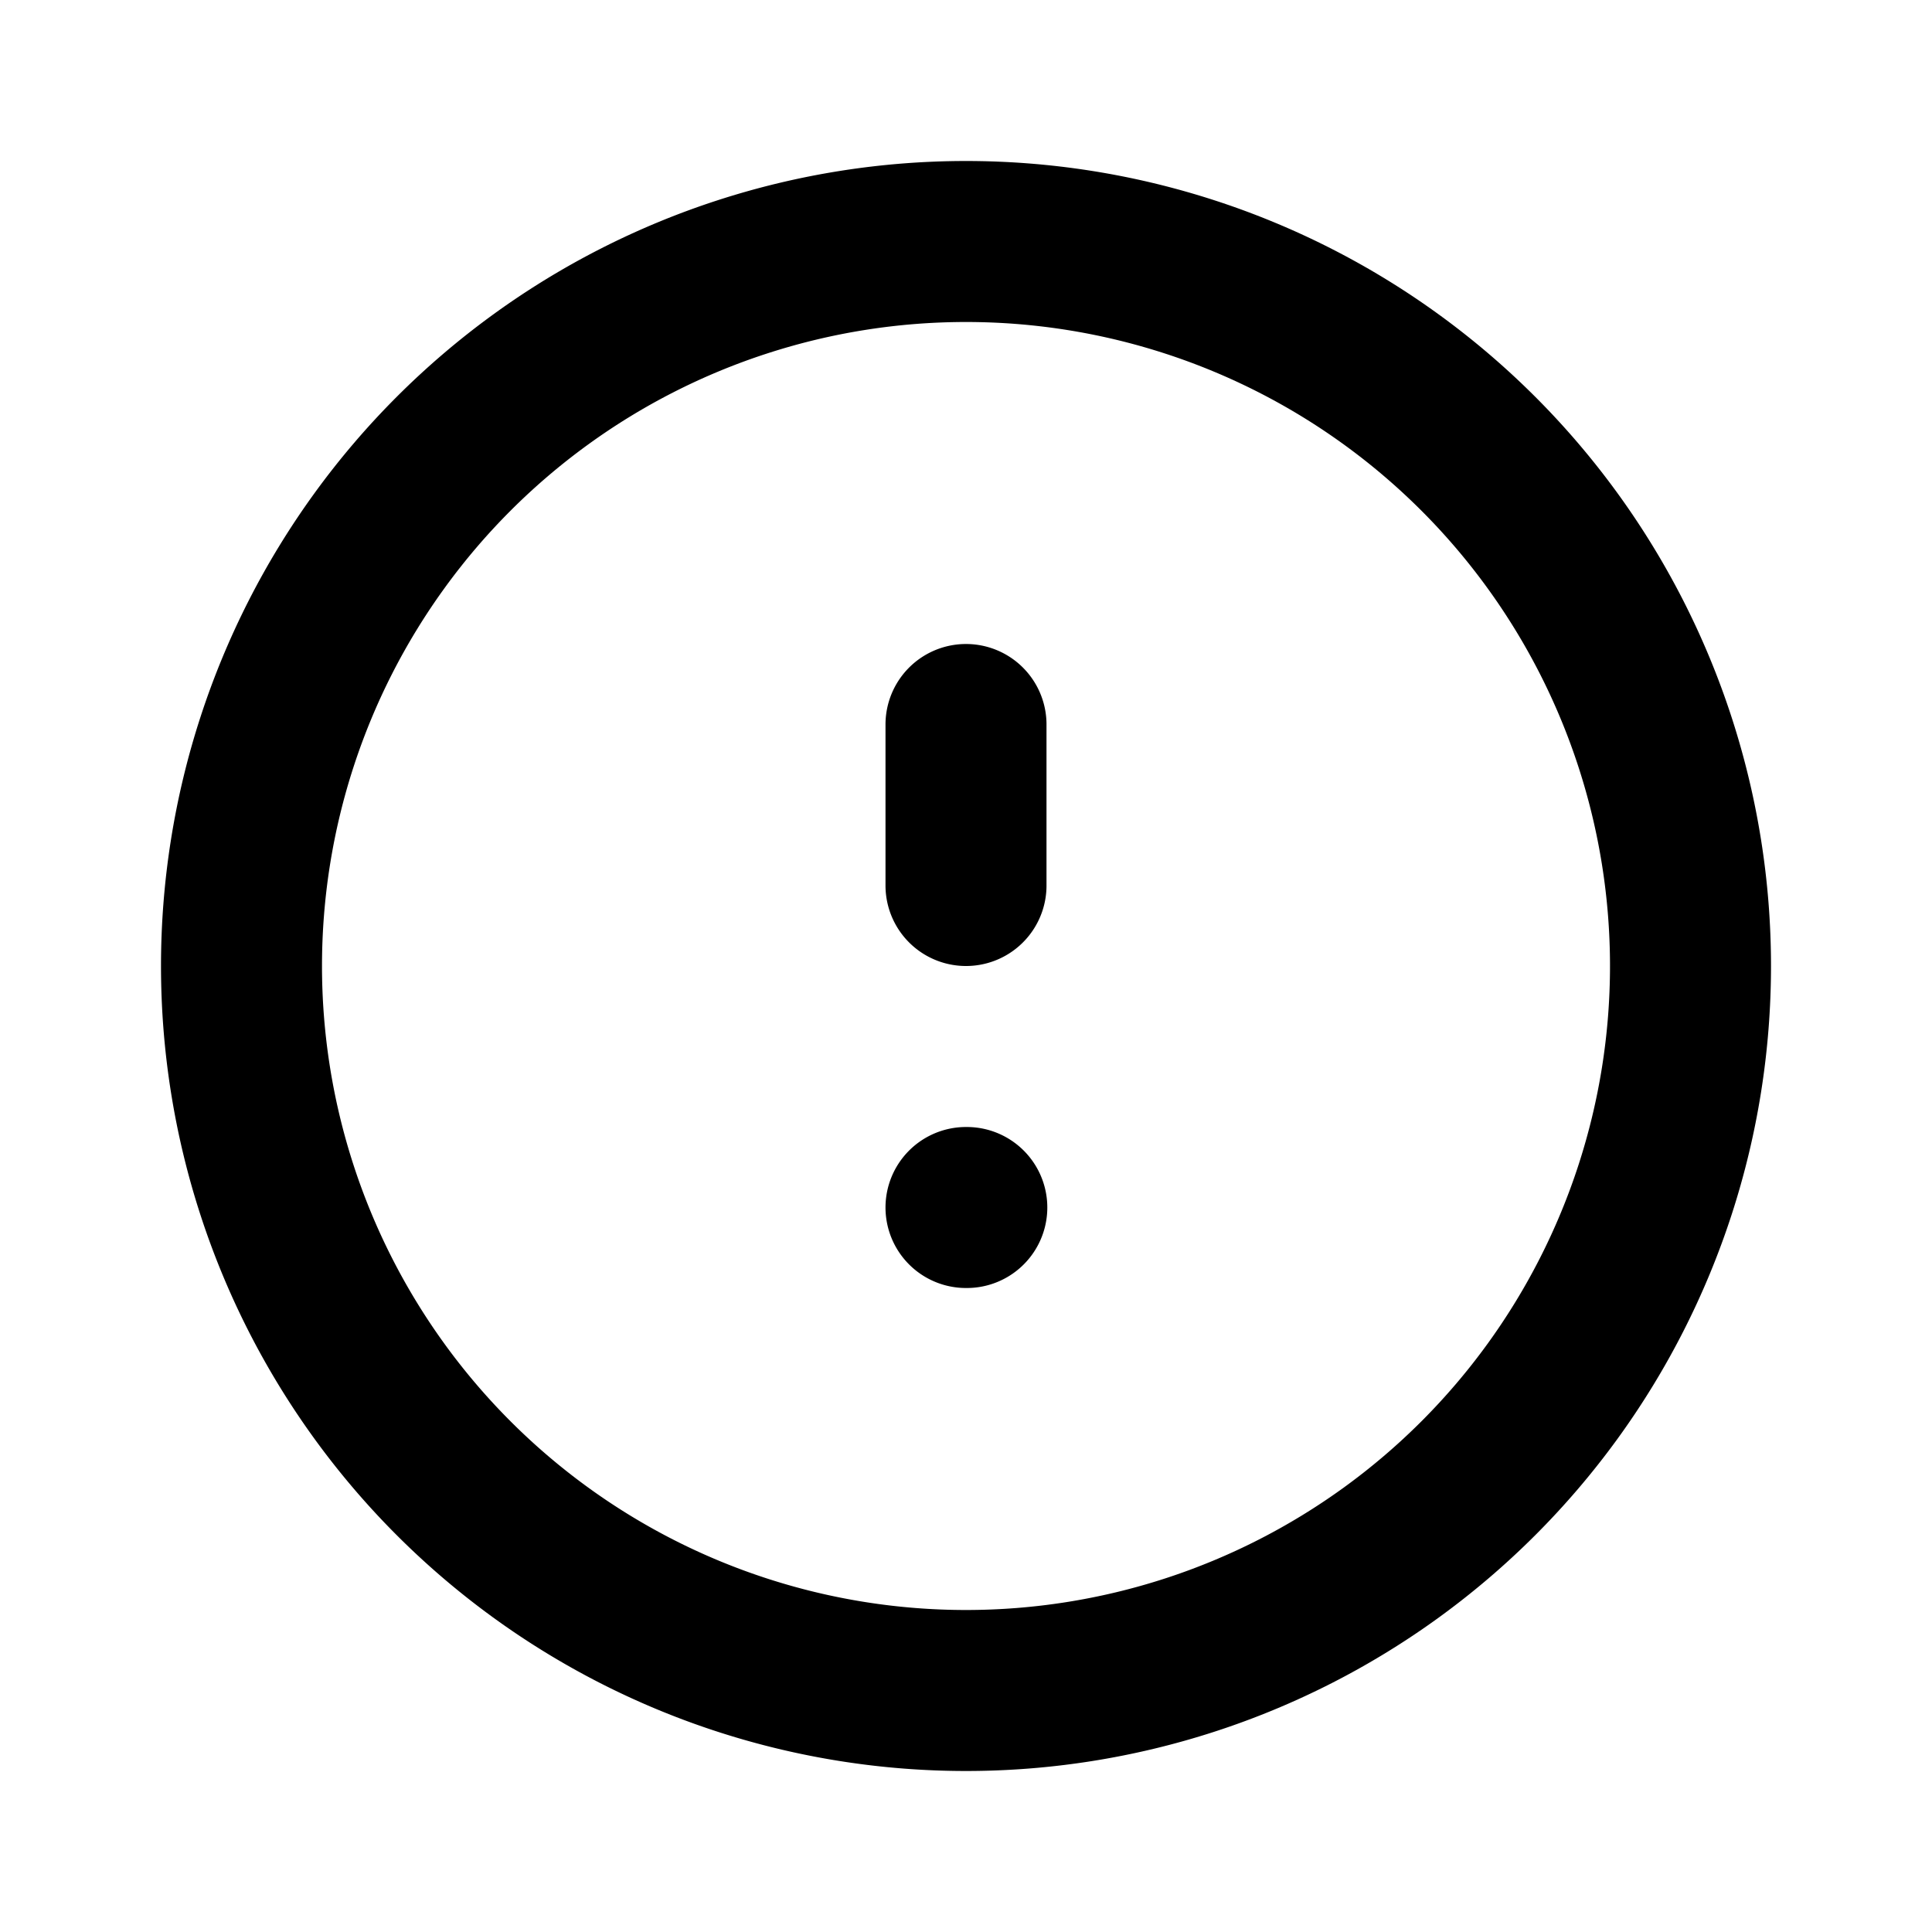 <svg xmlns="http://www.w3.org/2000/svg" fill="none" viewBox="0 0 24 24" stroke="currentColor">
  <path stroke-linecap="round" stroke-linejoin="round" stroke-width="2"
    d="M12 9v2m0 4h.01M21 12A9 9 0 103 12a9 9 0 0018 0z" />
</svg>